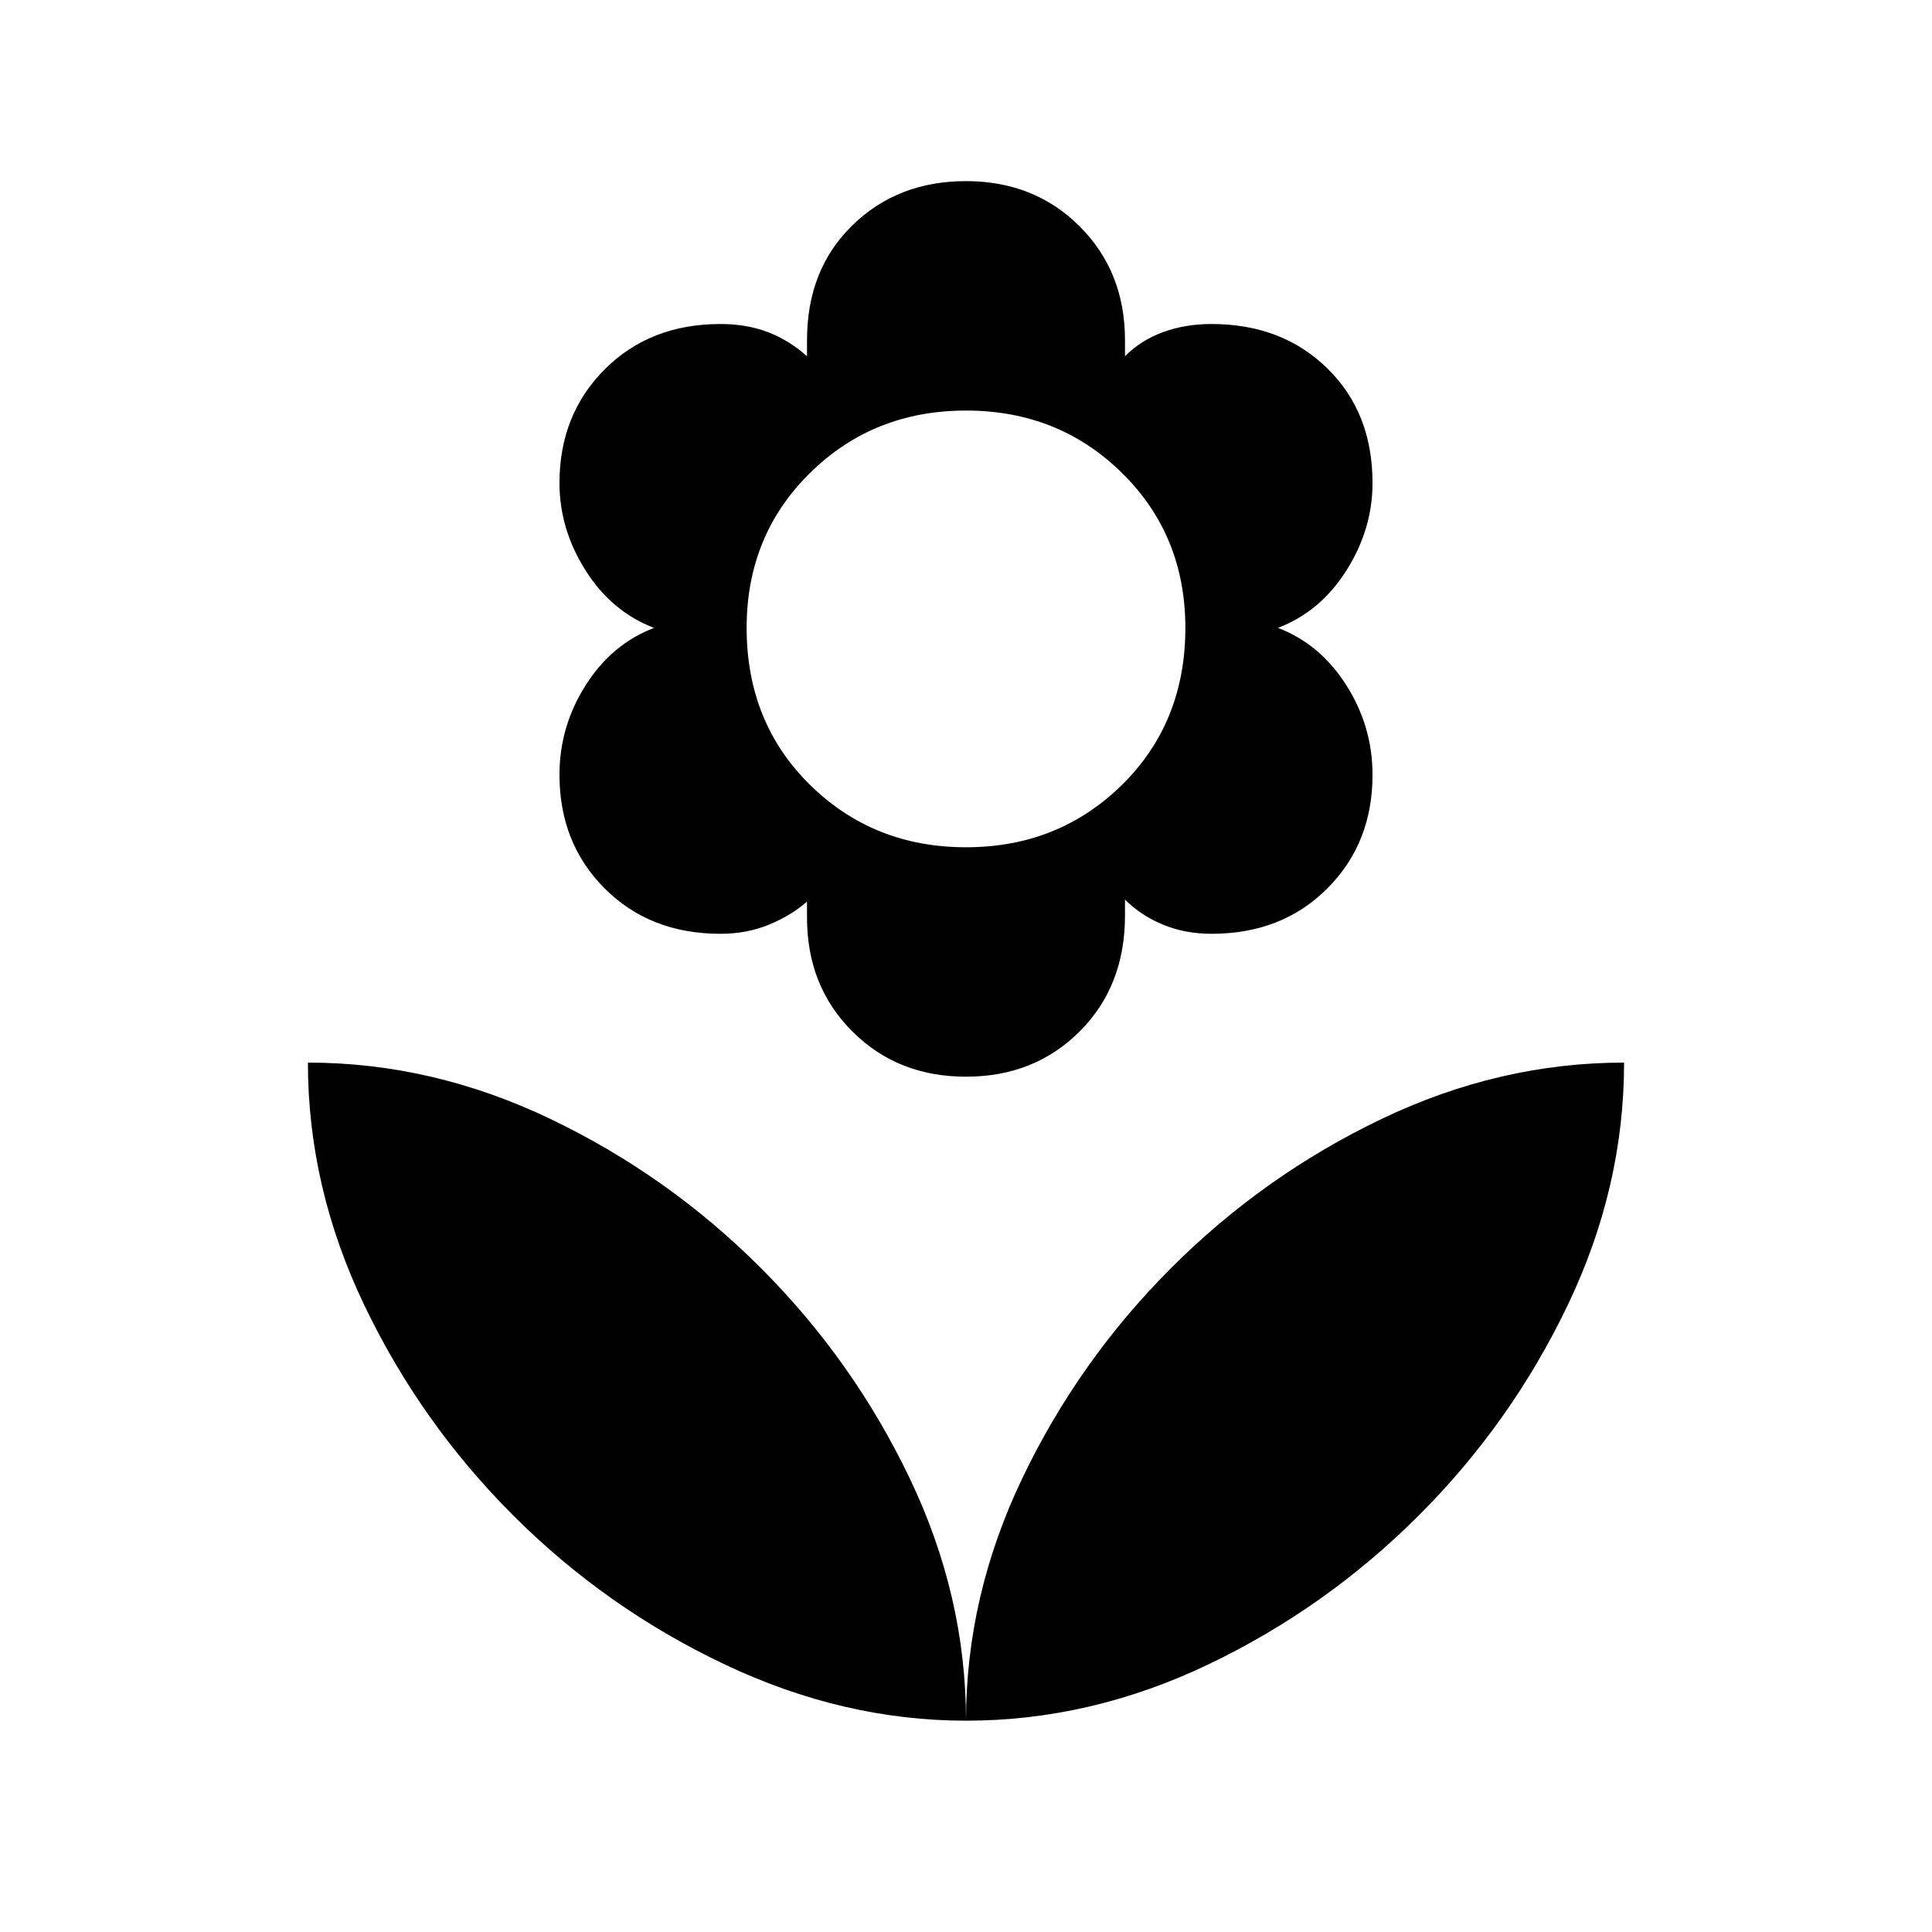 <svg xmlns="http://www.w3.org/2000/svg" height="48" width="48"><path d="M24 42.75Q24 39.65 25.4 36.725Q26.8 33.8 29.1 31.5Q31.4 29.2 34.325 27.8Q37.25 26.4 40.35 26.4Q40.35 29.5 38.95 32.425Q37.55 35.35 35.25 37.65Q32.95 39.95 30.025 41.35Q27.1 42.75 24 42.75ZM24 42.75Q24 39.65 22.6 36.725Q21.2 33.8 18.9 31.5Q16.6 29.2 13.675 27.8Q10.75 26.4 7.65 26.4Q7.65 29.5 9.05 32.425Q10.45 35.35 12.75 37.65Q15.05 39.95 18 41.35Q20.95 42.75 24 42.75ZM24 26.75Q22.3 26.75 21.175 25.625Q20.05 24.5 20.05 22.8V22.4Q19.65 22.75 19.1 22.975Q18.55 23.2 17.9 23.2Q16.15 23.2 15.025 22.075Q13.9 20.95 13.9 19.25Q13.9 18.05 14.55 17.025Q15.2 16 16.25 15.6Q15.2 15.2 14.55 14.175Q13.9 13.15 13.9 12Q13.9 10.3 15.025 9.175Q16.15 8.05 17.9 8.05Q18.55 8.05 19.075 8.25Q19.6 8.45 20.05 8.85V8.45Q20.05 6.7 21.175 5.6Q22.3 4.5 24 4.5Q25.7 4.5 26.825 5.625Q27.95 6.75 27.95 8.45V8.85Q28.35 8.45 28.9 8.25Q29.45 8.05 30.1 8.05Q31.85 8.05 32.975 9.15Q34.1 10.25 34.1 12Q34.1 13.15 33.45 14.175Q32.8 15.2 31.75 15.6Q32.8 16 33.45 17.025Q34.1 18.05 34.1 19.25Q34.1 20.95 32.975 22.075Q31.85 23.2 30.1 23.2Q29.45 23.2 28.9 22.975Q28.35 22.75 27.95 22.35V22.75Q27.95 24.5 26.825 25.625Q25.7 26.75 24 26.75ZM24 21.05Q26.3 21.05 27.875 19.5Q29.45 17.95 29.45 15.6Q29.45 13.3 27.875 11.75Q26.3 10.2 24 10.2Q21.7 10.2 20.125 11.75Q18.55 13.3 18.55 15.6Q18.55 17.95 20.125 19.5Q21.7 21.05 24 21.05Z"/></svg>